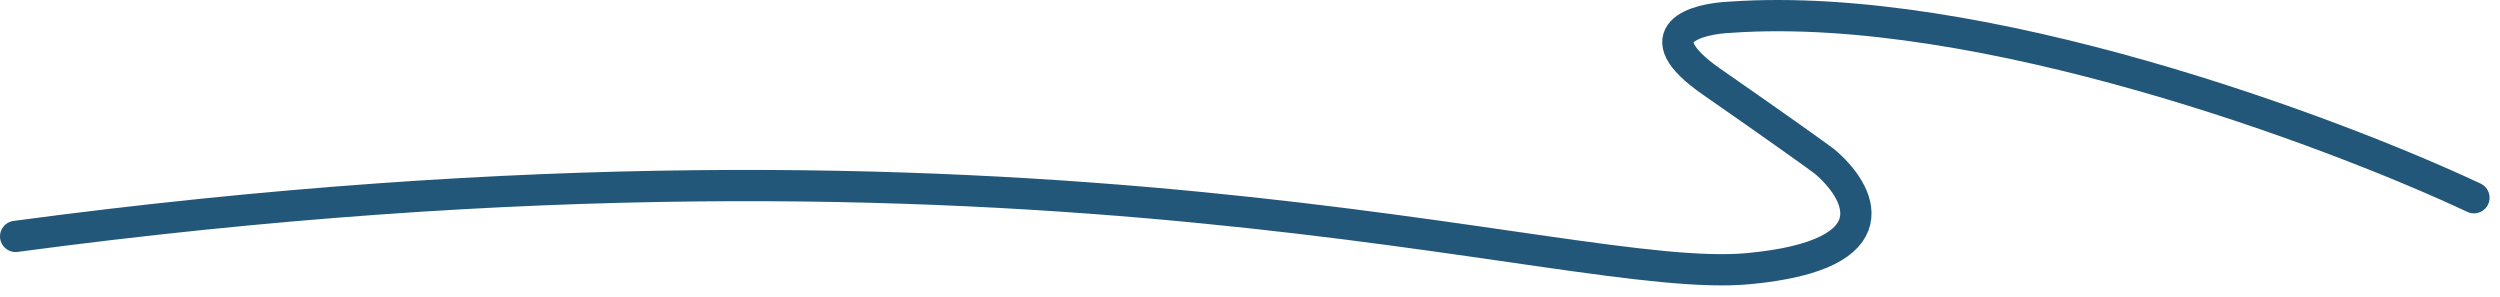 <svg width="160" height="19" viewBox="0 0 160 19" fill="none" xmlns="http://www.w3.org/2000/svg">
<path d="M158.333 12.654C149.137 8.343 126.756 -0.001 110.787 1.099C108.522 1.19 105.103 2.144 109.539 5.226C113.975 8.307 116.193 9.903 116.748 10.316C119.057 12.242 121.322 16.313 111.896 17.194C100.113 18.294 66.844 6.326 1 15.13" stroke="#22577A" stroke-width="2" stroke-linecap="round"/>
</svg>
